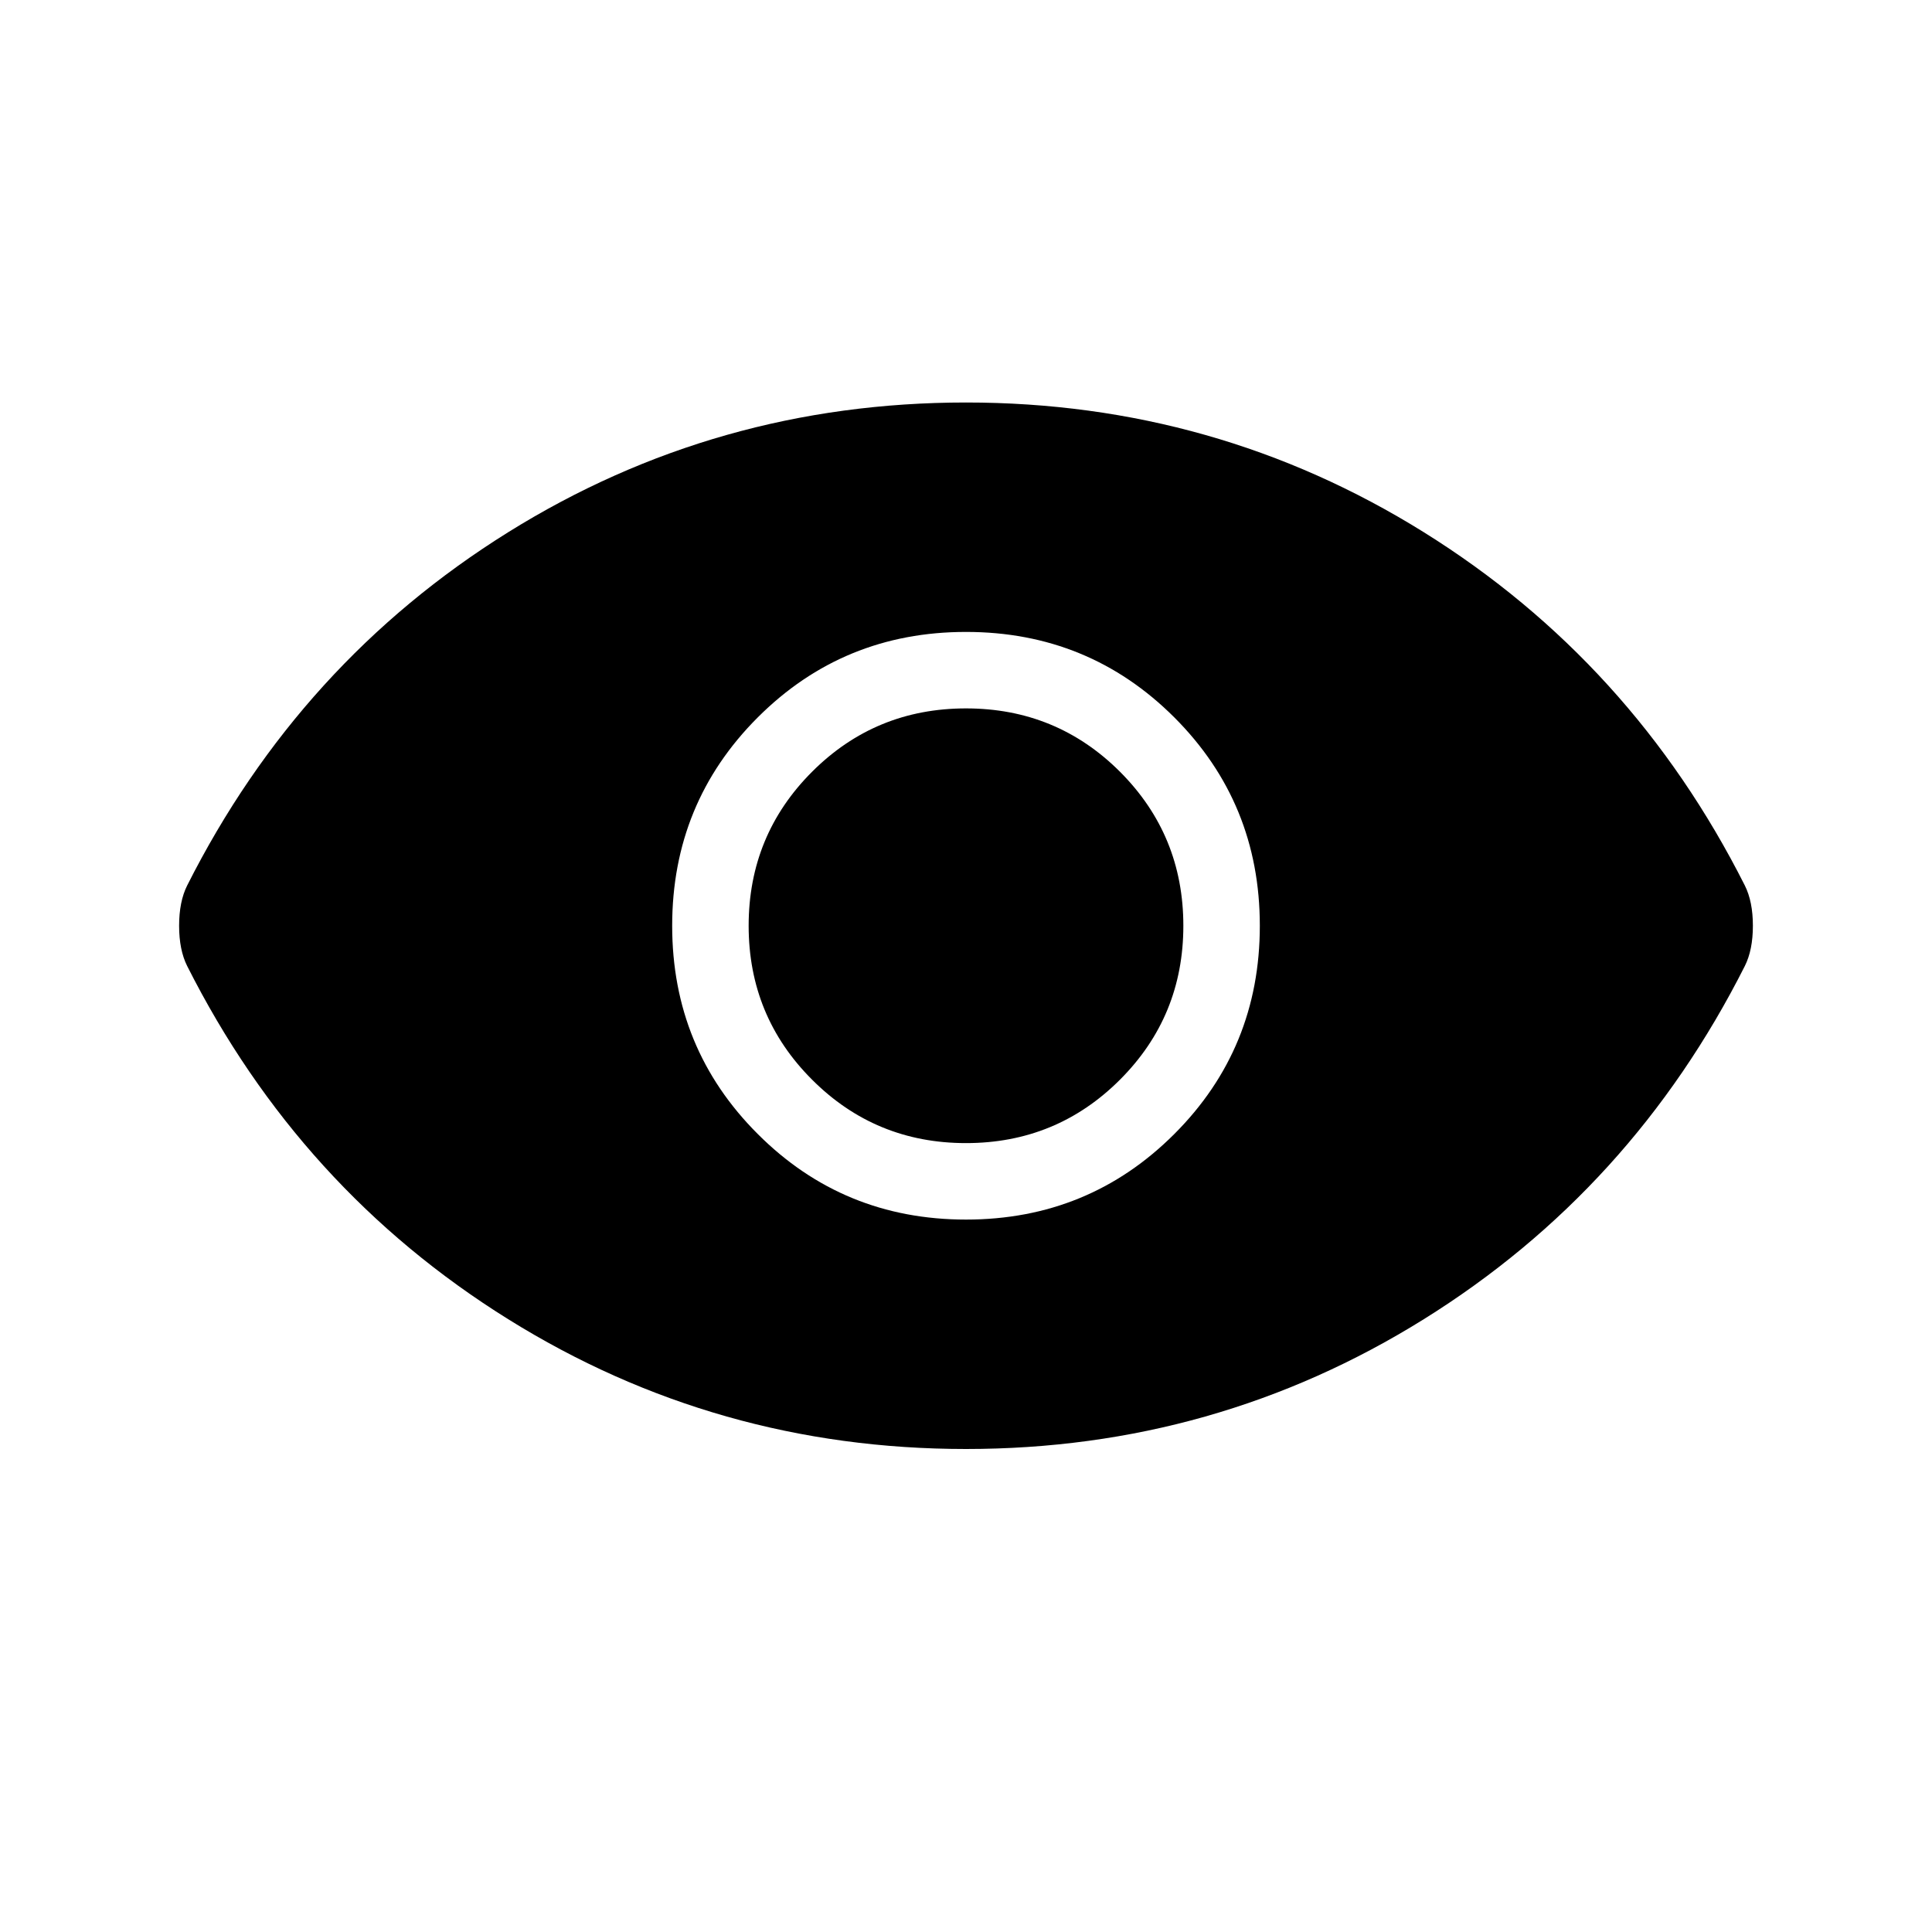 <svg xmlns="http://www.w3.org/2000/svg" height="24" width="24"><path d="M12 15.15Q13.525 15.15 14.588 14.087Q15.65 13.025 15.65 11.5Q15.65 9.975 14.588 8.912Q13.525 7.85 12 7.85Q10.475 7.85 9.413 8.912Q8.35 9.975 8.35 11.5Q8.35 13.025 9.413 14.087Q10.475 15.15 12 15.15ZM12 14.2Q10.875 14.2 10.088 13.412Q9.3 12.625 9.3 11.5Q9.3 10.375 10.088 9.587Q10.875 8.8 12 8.8Q13.125 8.8 13.913 9.587Q14.7 10.375 14.7 11.5Q14.7 12.625 13.913 13.412Q13.125 14.2 12 14.2ZM12 18Q8.9 18 6.312 16.387Q3.725 14.775 2.325 12Q2.275 11.9 2.25 11.775Q2.225 11.65 2.225 11.5Q2.225 11.35 2.25 11.225Q2.275 11.1 2.325 11Q3.725 8.225 6.312 6.612Q8.9 5 12 5Q15.1 5 17.688 6.612Q20.275 8.225 21.675 11Q21.725 11.1 21.75 11.225Q21.775 11.35 21.775 11.5Q21.775 11.65 21.75 11.775Q21.725 11.9 21.675 12Q20.275 14.775 17.688 16.387Q15.1 18 12 18Z"/></svg>